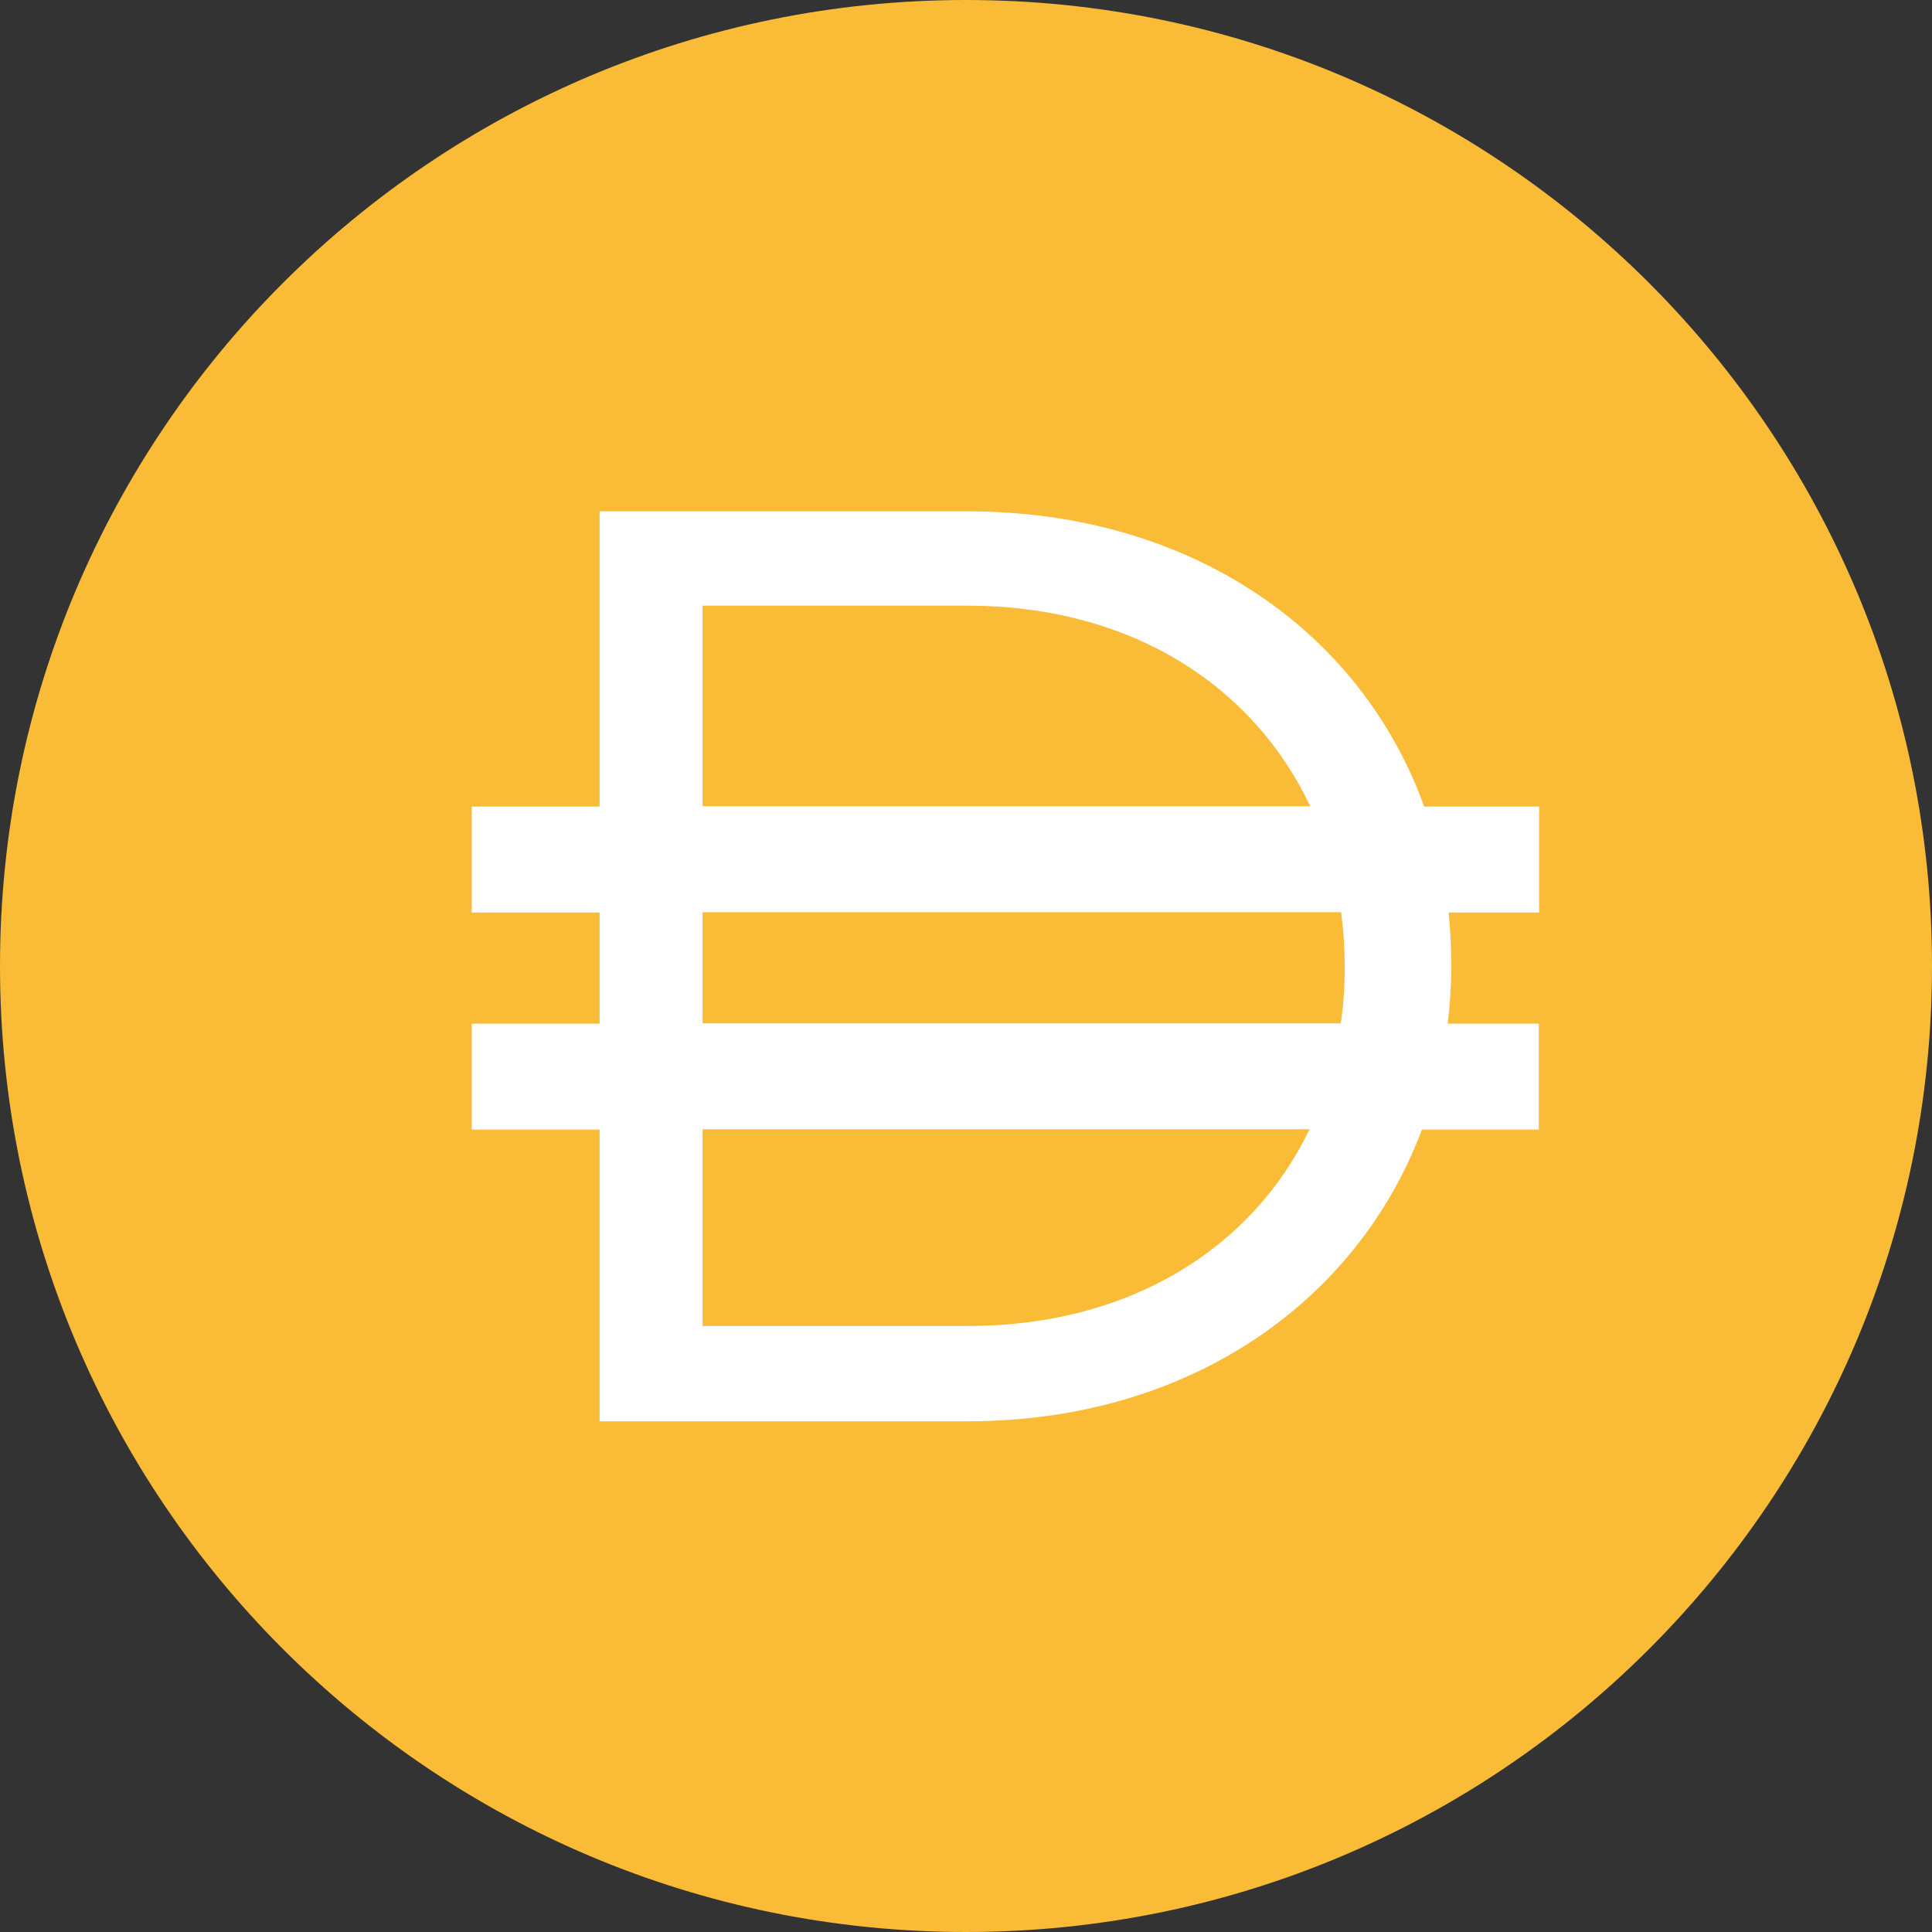 <svg width="24" height="24" viewBox="0 0 24 24" fill="none" xmlns="http://www.w3.org/2000/svg">
<rect x="0" y="0" width="24" height="24" fill="#333333" stroke="none"/>
<g clip-path="url(#clip0_18211_102967)">
<g clip-path="url(#clip1_18211_102967)">
<path d="M12 24C18.627 24 24 18.627 24 12C24 5.373 18.627 0 12 0C5.373 0 0 5.373 0 12C0 18.627 5.373 24 12 24Z" fill="#FABB36"/>
<path d="M19.116 10.02H17.692C16.908 7.844 14.8 6.352 12.02 6.352H7.448V10.02H5.86V11.336H7.448V12.716H5.86V14.032H7.448V17.656H12.02C14.768 17.656 16.86 16.176 17.664 14.032H19.116V12.716H17.984C18.012 12.484 18.028 12.244 18.028 12.004V11.972C18.028 11.756 18.016 11.544 17.996 11.336H19.12V10.02H19.116ZM8.728 7.524H12.02C14.06 7.524 15.576 8.528 16.276 10.016H8.728V7.524ZM12.02 16.472H8.728V14.028H16.268C15.564 15.492 14.052 16.472 12.02 16.472ZM16.704 12.032C16.704 12.264 16.688 12.492 16.656 12.712H8.728V11.332H16.66C16.688 11.548 16.704 11.772 16.704 12V12.032Z" fill="white"/>
</g>
</g>
<defs>
<clipPath id="clip0_18211_102967">
<rect width="24" height="24" fill="white"/>
</clipPath>
<clipPath id="clip1_18211_102967">
<rect width="24" height="24" fill="white"/>
</clipPath>
</defs>
</svg>
